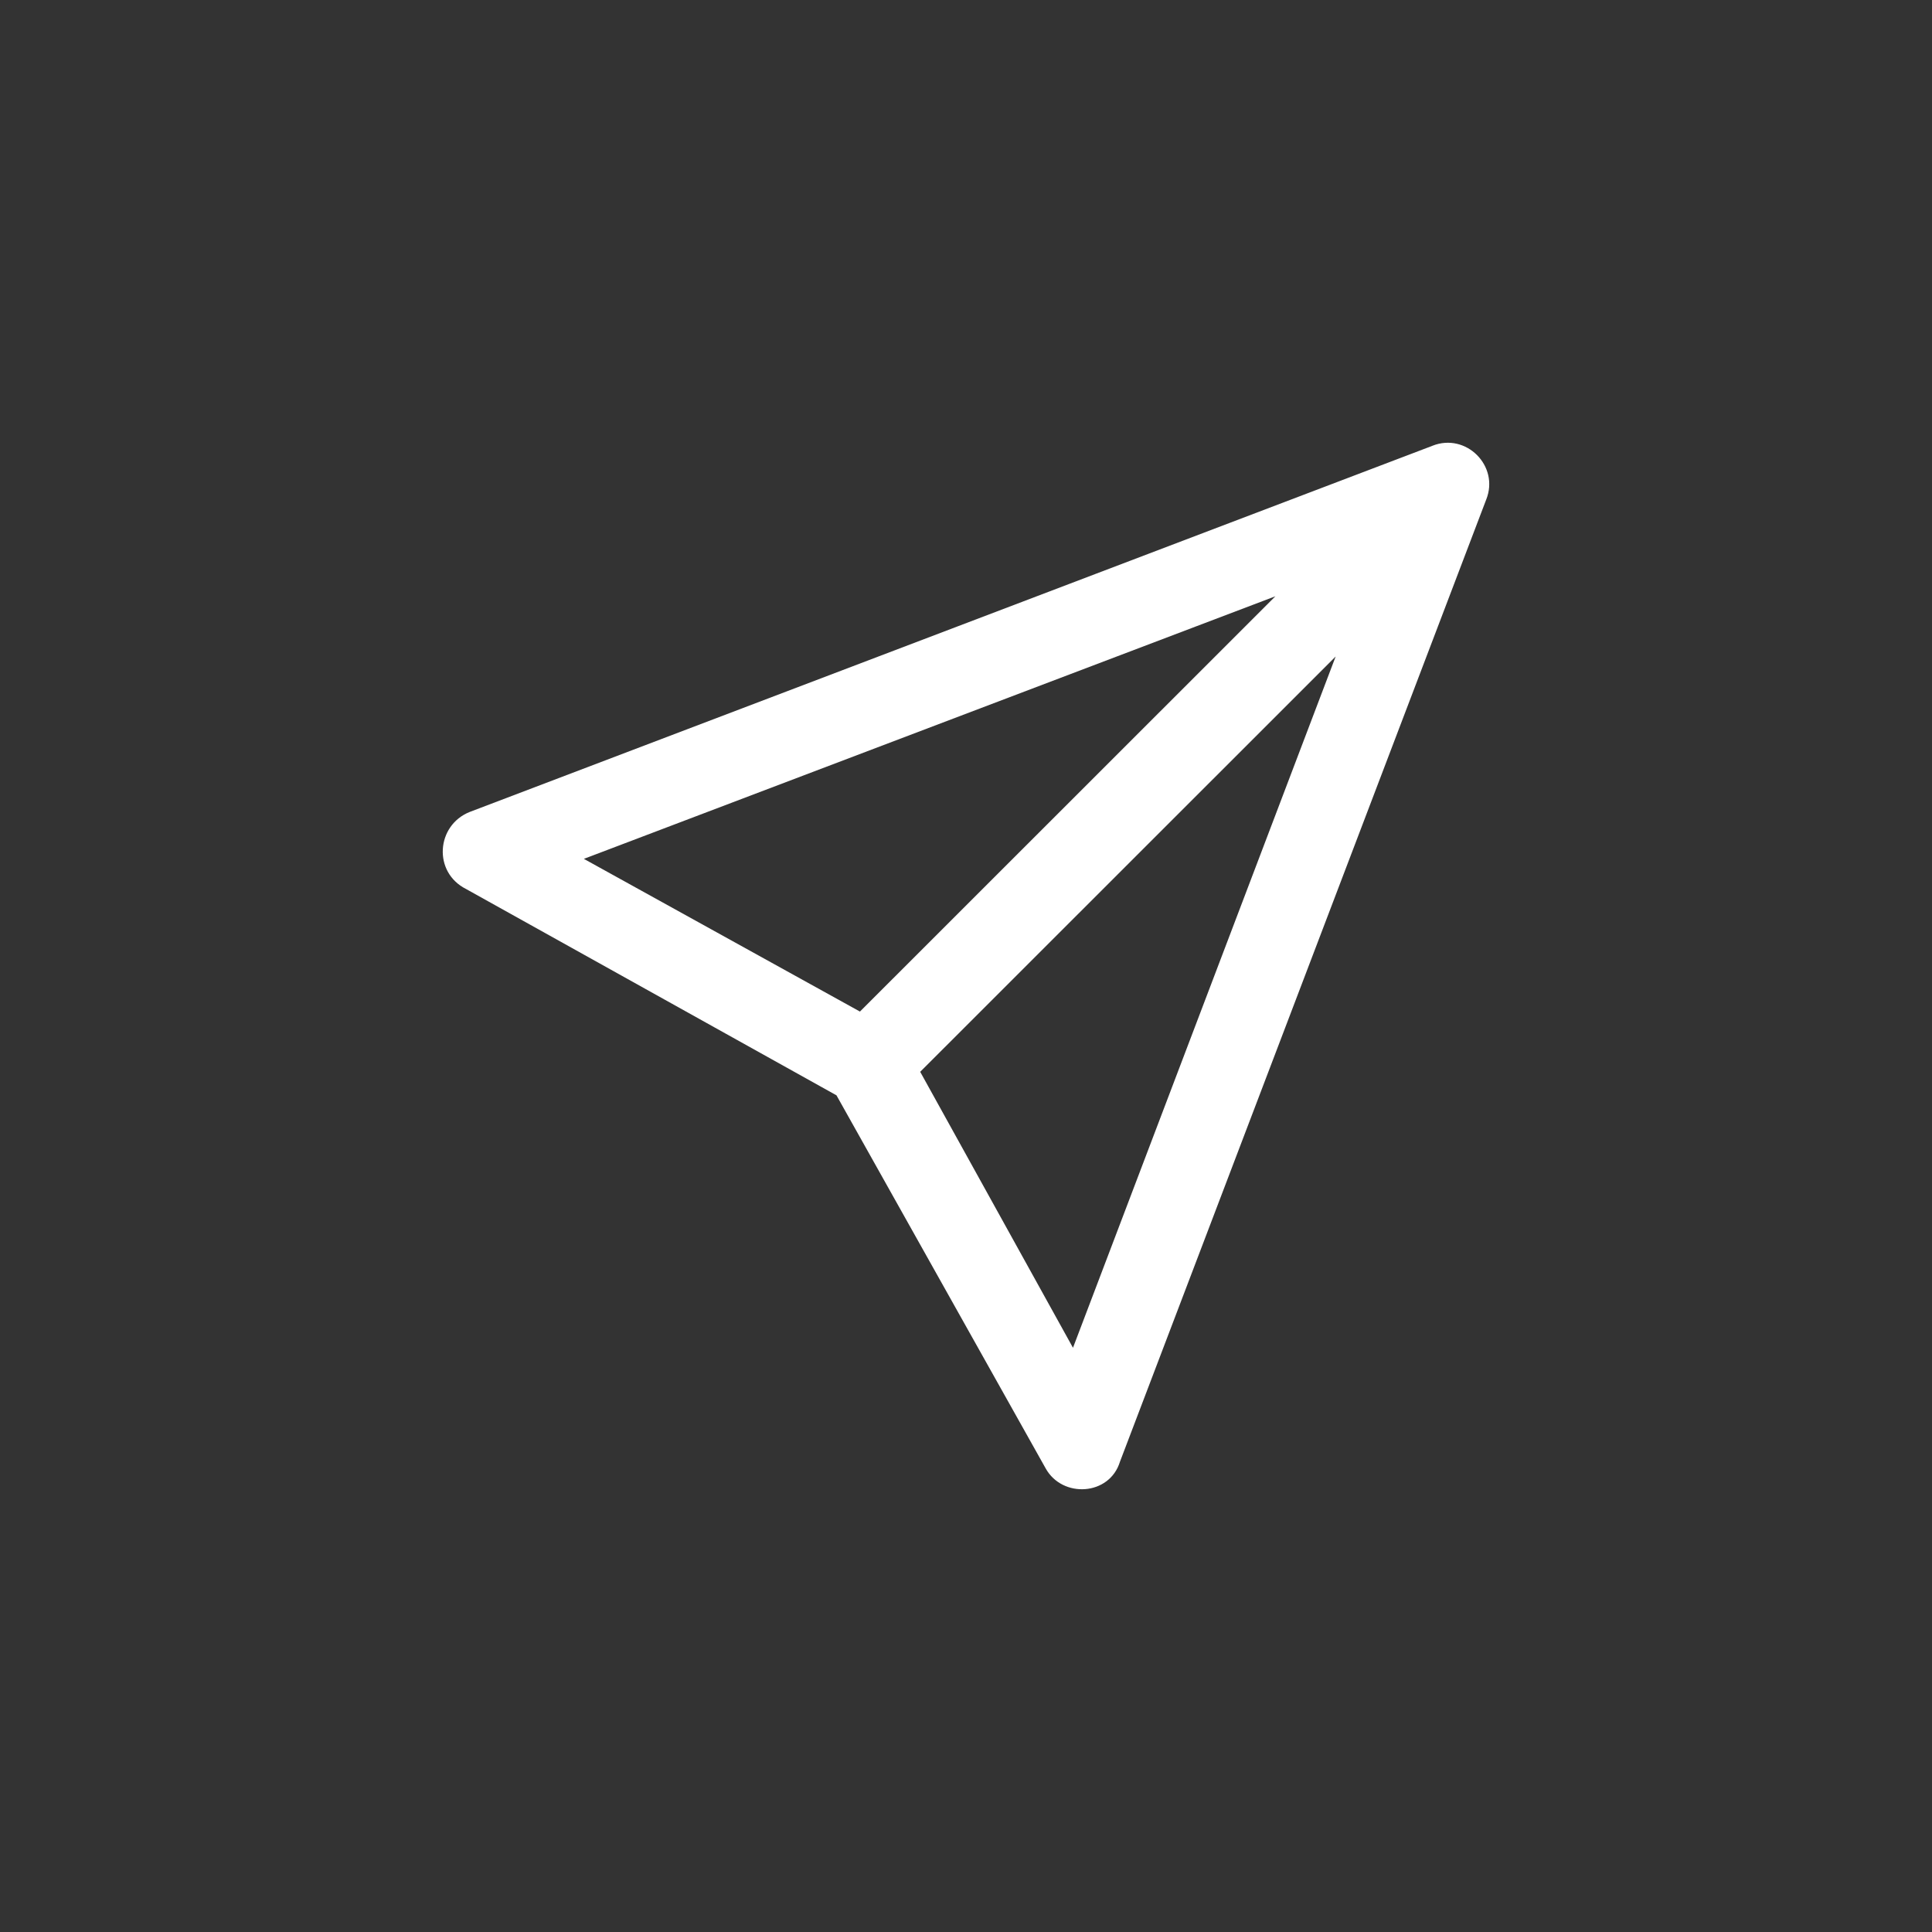 <svg width="48" height="48" viewBox="0 0 48 48" fill="none" xmlns="http://www.w3.org/2000/svg">
<rect x="0" y="0" width="48" height="48" fill="#333333" stroke="none"/>
<mask id="mask0" mask-type="alpha" maskUnits="userSpaceOnUse" x="6" y="6" width="36" height="36">
<path d="M38 6H10C7.791 6 6 7.791 6 10V38C6 40.209 7.791 42 10 42H38C40.209 42 42 40.209 42 38V10C42 7.791 40.209 6 38 6Z" fill="white"/>
</mask>
<g mask="url(#mask0)">
<path fill-rule="evenodd" clip-rule="evenodd" d="M33.6 15.668L22.663 26.601L26.685 33.866L33.6 15.668ZM21.393 25.331L32.33 14.399L14.126 21.311L21.393 25.331ZM35.646 11.225C36.352 10.943 37.058 11.648 36.775 12.353L27.673 36.264C27.461 36.969 26.474 37.04 26.121 36.405L20.899 27.095L11.656 21.946C10.95 21.593 11.021 20.605 11.726 20.323L35.646 11.225Z" fill="#FFF"/>
<path fill-rule="evenodd" clip-rule="evenodd" d="M36.626 12.293C36.856 11.719 36.281 11.144 35.706 11.374L35.703 11.375L11.786 20.472L11.785 20.473C11.203 20.707 11.152 21.514 11.728 21.802L11.734 21.805L21.017 26.977L26.261 36.327C26.551 36.849 27.352 36.774 27.519 36.218L27.523 36.207L36.625 12.296L36.626 12.293ZM36.925 12.411C37.258 11.576 36.424 10.742 35.588 11.075L35.587 11.076L11.669 20.173L11.667 20.174C10.84 20.505 10.749 21.669 11.581 22.088L20.782 27.213L25.98 36.483C26.395 37.228 27.565 37.164 27.825 36.316L36.924 12.413L36.925 12.411ZM32.273 14.249L32.444 14.512L21.421 25.53L13.745 21.284L32.273 14.249ZM14.506 21.338L21.365 25.132L31.687 14.814L14.506 21.338ZM33.487 15.555L33.75 15.725L26.712 34.246L22.464 26.573L33.487 15.555ZM22.862 26.629L26.658 33.485L33.184 16.311L22.862 26.629Z" fill="#FFF"/>
</g>
</svg>
